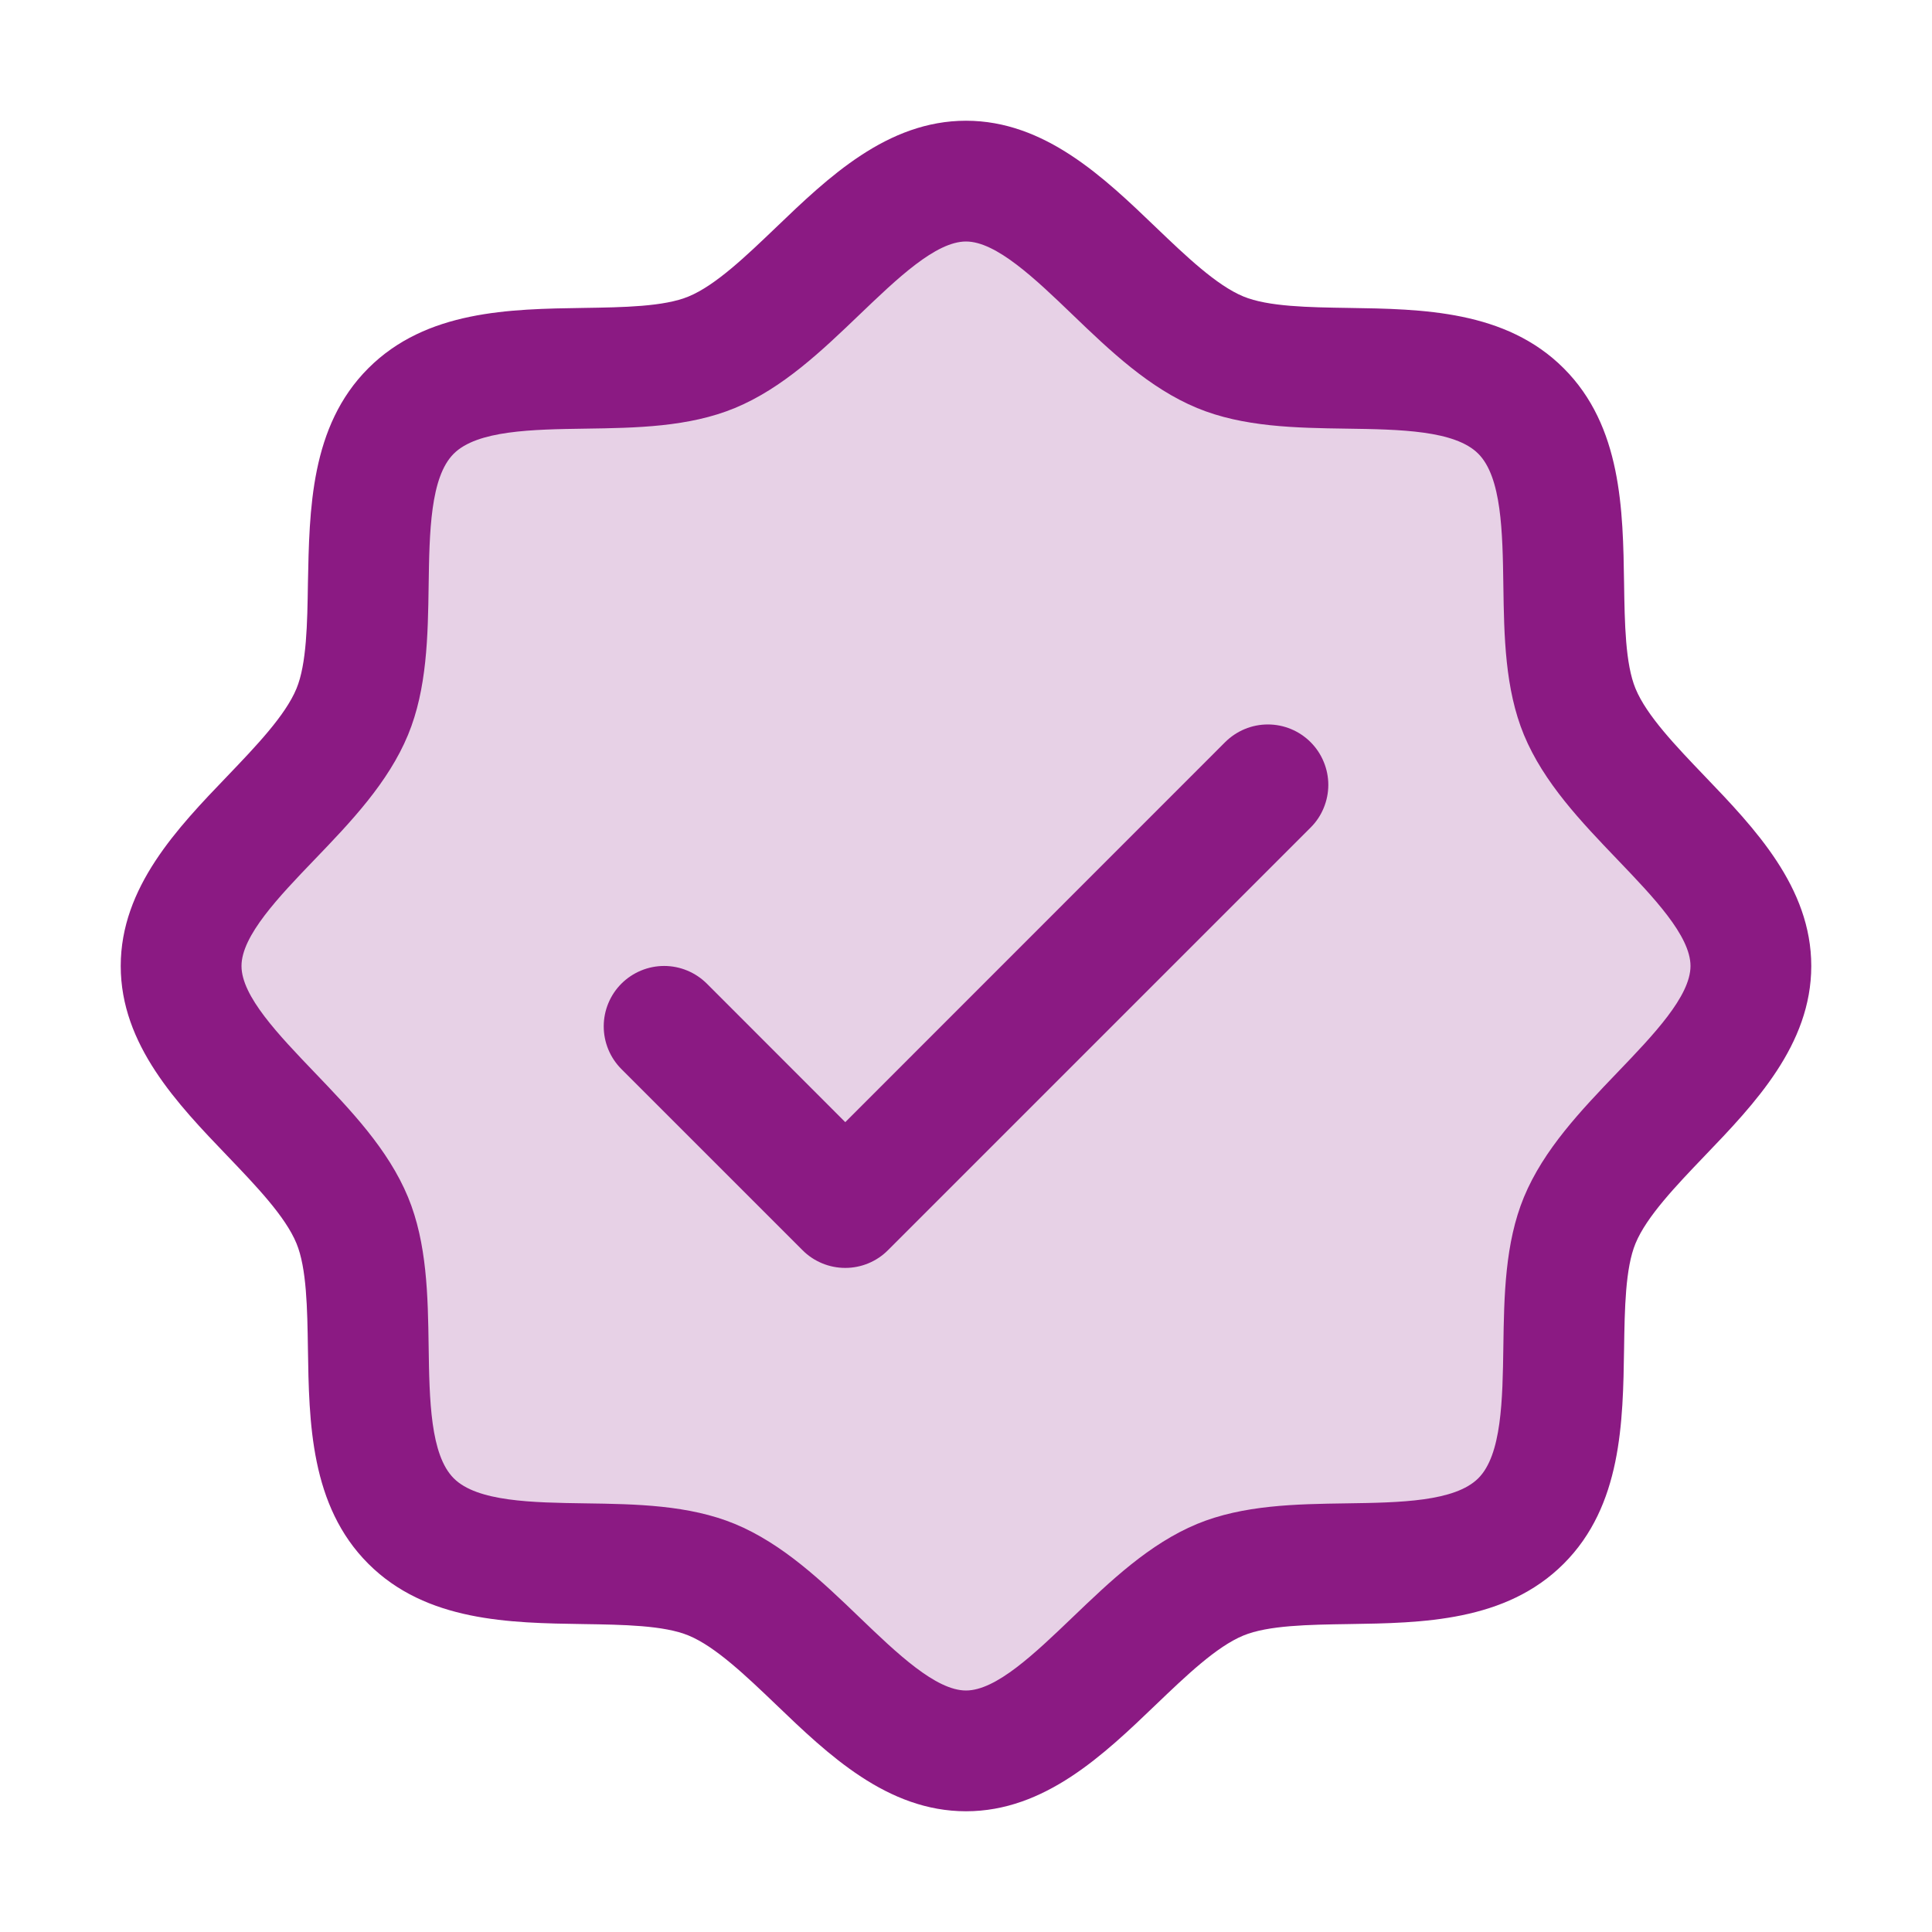 <svg width="45" height="45" viewBox="0 0 45 45" fill="none" xmlns="http://www.w3.org/2000/svg">
<path opacity="0.2" d="M40.781 22.5C40.781 24.699 37.649 26.358 36.794 28.422C35.972 30.412 37.044 33.81 35.427 35.427C33.81 37.044 30.412 35.972 28.422 36.794C26.367 37.649 24.697 40.781 22.5 40.781C20.303 40.781 18.633 37.649 16.578 36.794C14.588 35.972 11.19 37.044 9.573 35.427C7.956 33.81 9.028 30.412 8.205 28.422C7.351 26.367 4.219 24.697 4.219 22.5C4.219 20.303 7.351 18.633 8.205 16.578C9.028 14.59 7.956 11.19 9.573 9.573C11.19 7.956 14.59 9.028 16.578 8.205C18.642 7.351 20.303 4.219 22.5 4.219C24.697 4.219 26.367 7.351 28.422 8.205C30.412 9.028 33.81 7.956 35.427 9.573C37.044 11.19 35.972 14.588 36.794 16.578C37.649 18.642 40.781 20.303 40.781 22.5Z" fill="#8B1A83"/>
<path d="M39.702 18.074C39.039 17.381 38.354 16.668 38.095 16.04C37.856 15.465 37.842 14.512 37.828 13.59C37.802 11.874 37.774 9.93 36.422 8.578C35.07 7.226 33.126 7.198 31.41 7.172C30.488 7.158 29.535 7.144 28.96 6.905C28.334 6.646 27.619 5.961 26.926 5.298C25.713 4.133 24.335 2.812 22.5 2.812C20.665 2.812 19.288 4.133 18.074 5.298C17.381 5.961 16.668 6.646 16.04 6.905C15.469 7.144 14.512 7.158 13.59 7.172C11.874 7.198 9.93 7.226 8.578 8.578C7.226 9.93 7.207 11.874 7.172 13.59C7.158 14.512 7.144 15.465 6.905 16.04C6.646 16.666 5.961 17.381 5.298 18.074C4.133 19.287 2.812 20.665 2.812 22.5C2.812 24.335 4.133 25.712 5.298 26.926C5.961 27.619 6.646 28.332 6.905 28.96C7.144 29.535 7.158 30.488 7.172 31.41C7.198 33.126 7.226 35.07 8.578 36.422C9.93 37.774 11.874 37.802 13.59 37.828C14.512 37.842 15.465 37.856 16.04 38.095C16.666 38.354 17.381 39.039 18.074 39.702C19.287 40.867 20.665 42.188 22.5 42.188C24.335 42.188 25.712 40.867 26.926 39.702C27.619 39.039 28.332 38.354 28.96 38.095C29.535 37.856 30.488 37.842 31.41 37.828C33.126 37.802 35.07 37.774 36.422 36.422C37.774 35.07 37.802 33.126 37.828 31.41C37.842 30.488 37.856 29.535 38.095 28.96C38.354 28.334 39.039 27.619 39.702 26.926C40.867 25.713 42.188 24.335 42.188 22.5C42.188 20.665 40.867 19.288 39.702 18.074ZM37.672 24.98C36.83 25.859 35.958 26.768 35.495 27.884C35.053 28.956 35.033 30.182 35.016 31.368C34.998 32.599 34.979 33.887 34.432 34.432C33.885 34.977 32.606 34.998 31.368 35.016C30.182 35.033 28.956 35.053 27.884 35.495C26.768 35.958 25.859 36.83 24.98 37.672C24.101 38.514 23.203 39.375 22.5 39.375C21.797 39.375 20.892 38.51 20.02 37.672C19.148 36.833 18.232 35.958 17.116 35.495C16.044 35.053 14.818 35.033 13.632 35.016C12.401 34.998 11.113 34.979 10.568 34.432C10.023 33.885 10.002 32.606 9.984 31.368C9.967 30.182 9.947 28.956 9.504 27.884C9.042 26.768 8.17 25.859 7.328 24.98C6.486 24.101 5.625 23.203 5.625 22.5C5.625 21.797 6.49 20.892 7.328 20.02C8.167 19.148 9.042 18.232 9.504 17.116C9.947 16.044 9.967 14.818 9.984 13.632C10.002 12.401 10.021 11.113 10.568 10.568C11.115 10.023 12.394 10.002 13.632 9.984C14.818 9.967 16.044 9.947 17.116 9.504C18.232 9.042 19.141 8.17 20.02 7.328C20.899 6.486 21.797 5.625 22.5 5.625C23.203 5.625 24.108 6.49 24.98 7.328C25.852 8.167 26.768 9.042 27.884 9.504C28.956 9.947 30.182 9.967 31.368 9.984C32.599 10.002 33.887 10.021 34.432 10.568C34.977 11.115 34.998 12.394 35.016 13.632C35.033 14.818 35.053 16.044 35.495 17.116C35.958 18.232 36.83 19.141 37.672 20.02C38.514 20.899 39.375 21.797 39.375 22.5C39.375 23.203 38.51 24.108 37.672 24.98ZM30.526 17.286C30.657 17.417 30.761 17.572 30.831 17.743C30.902 17.913 30.939 18.096 30.939 18.281C30.939 18.466 30.902 18.649 30.831 18.82C30.761 18.991 30.657 19.146 30.526 19.276L20.682 29.12C20.552 29.251 20.397 29.354 20.226 29.425C20.055 29.496 19.872 29.532 19.688 29.532C19.503 29.532 19.32 29.496 19.149 29.425C18.978 29.354 18.823 29.251 18.693 29.12L14.474 24.901C14.21 24.637 14.062 24.279 14.062 23.906C14.062 23.533 14.21 23.175 14.474 22.911C14.738 22.648 15.096 22.499 15.469 22.499C15.842 22.499 16.2 22.648 16.464 22.911L19.688 26.137L28.536 17.286C28.667 17.156 28.822 17.052 28.993 16.981C29.163 16.91 29.346 16.874 29.531 16.874C29.716 16.874 29.899 16.91 30.07 16.981C30.241 17.052 30.396 17.156 30.526 17.286Z" fill="#8B1A83"/>
</svg>
